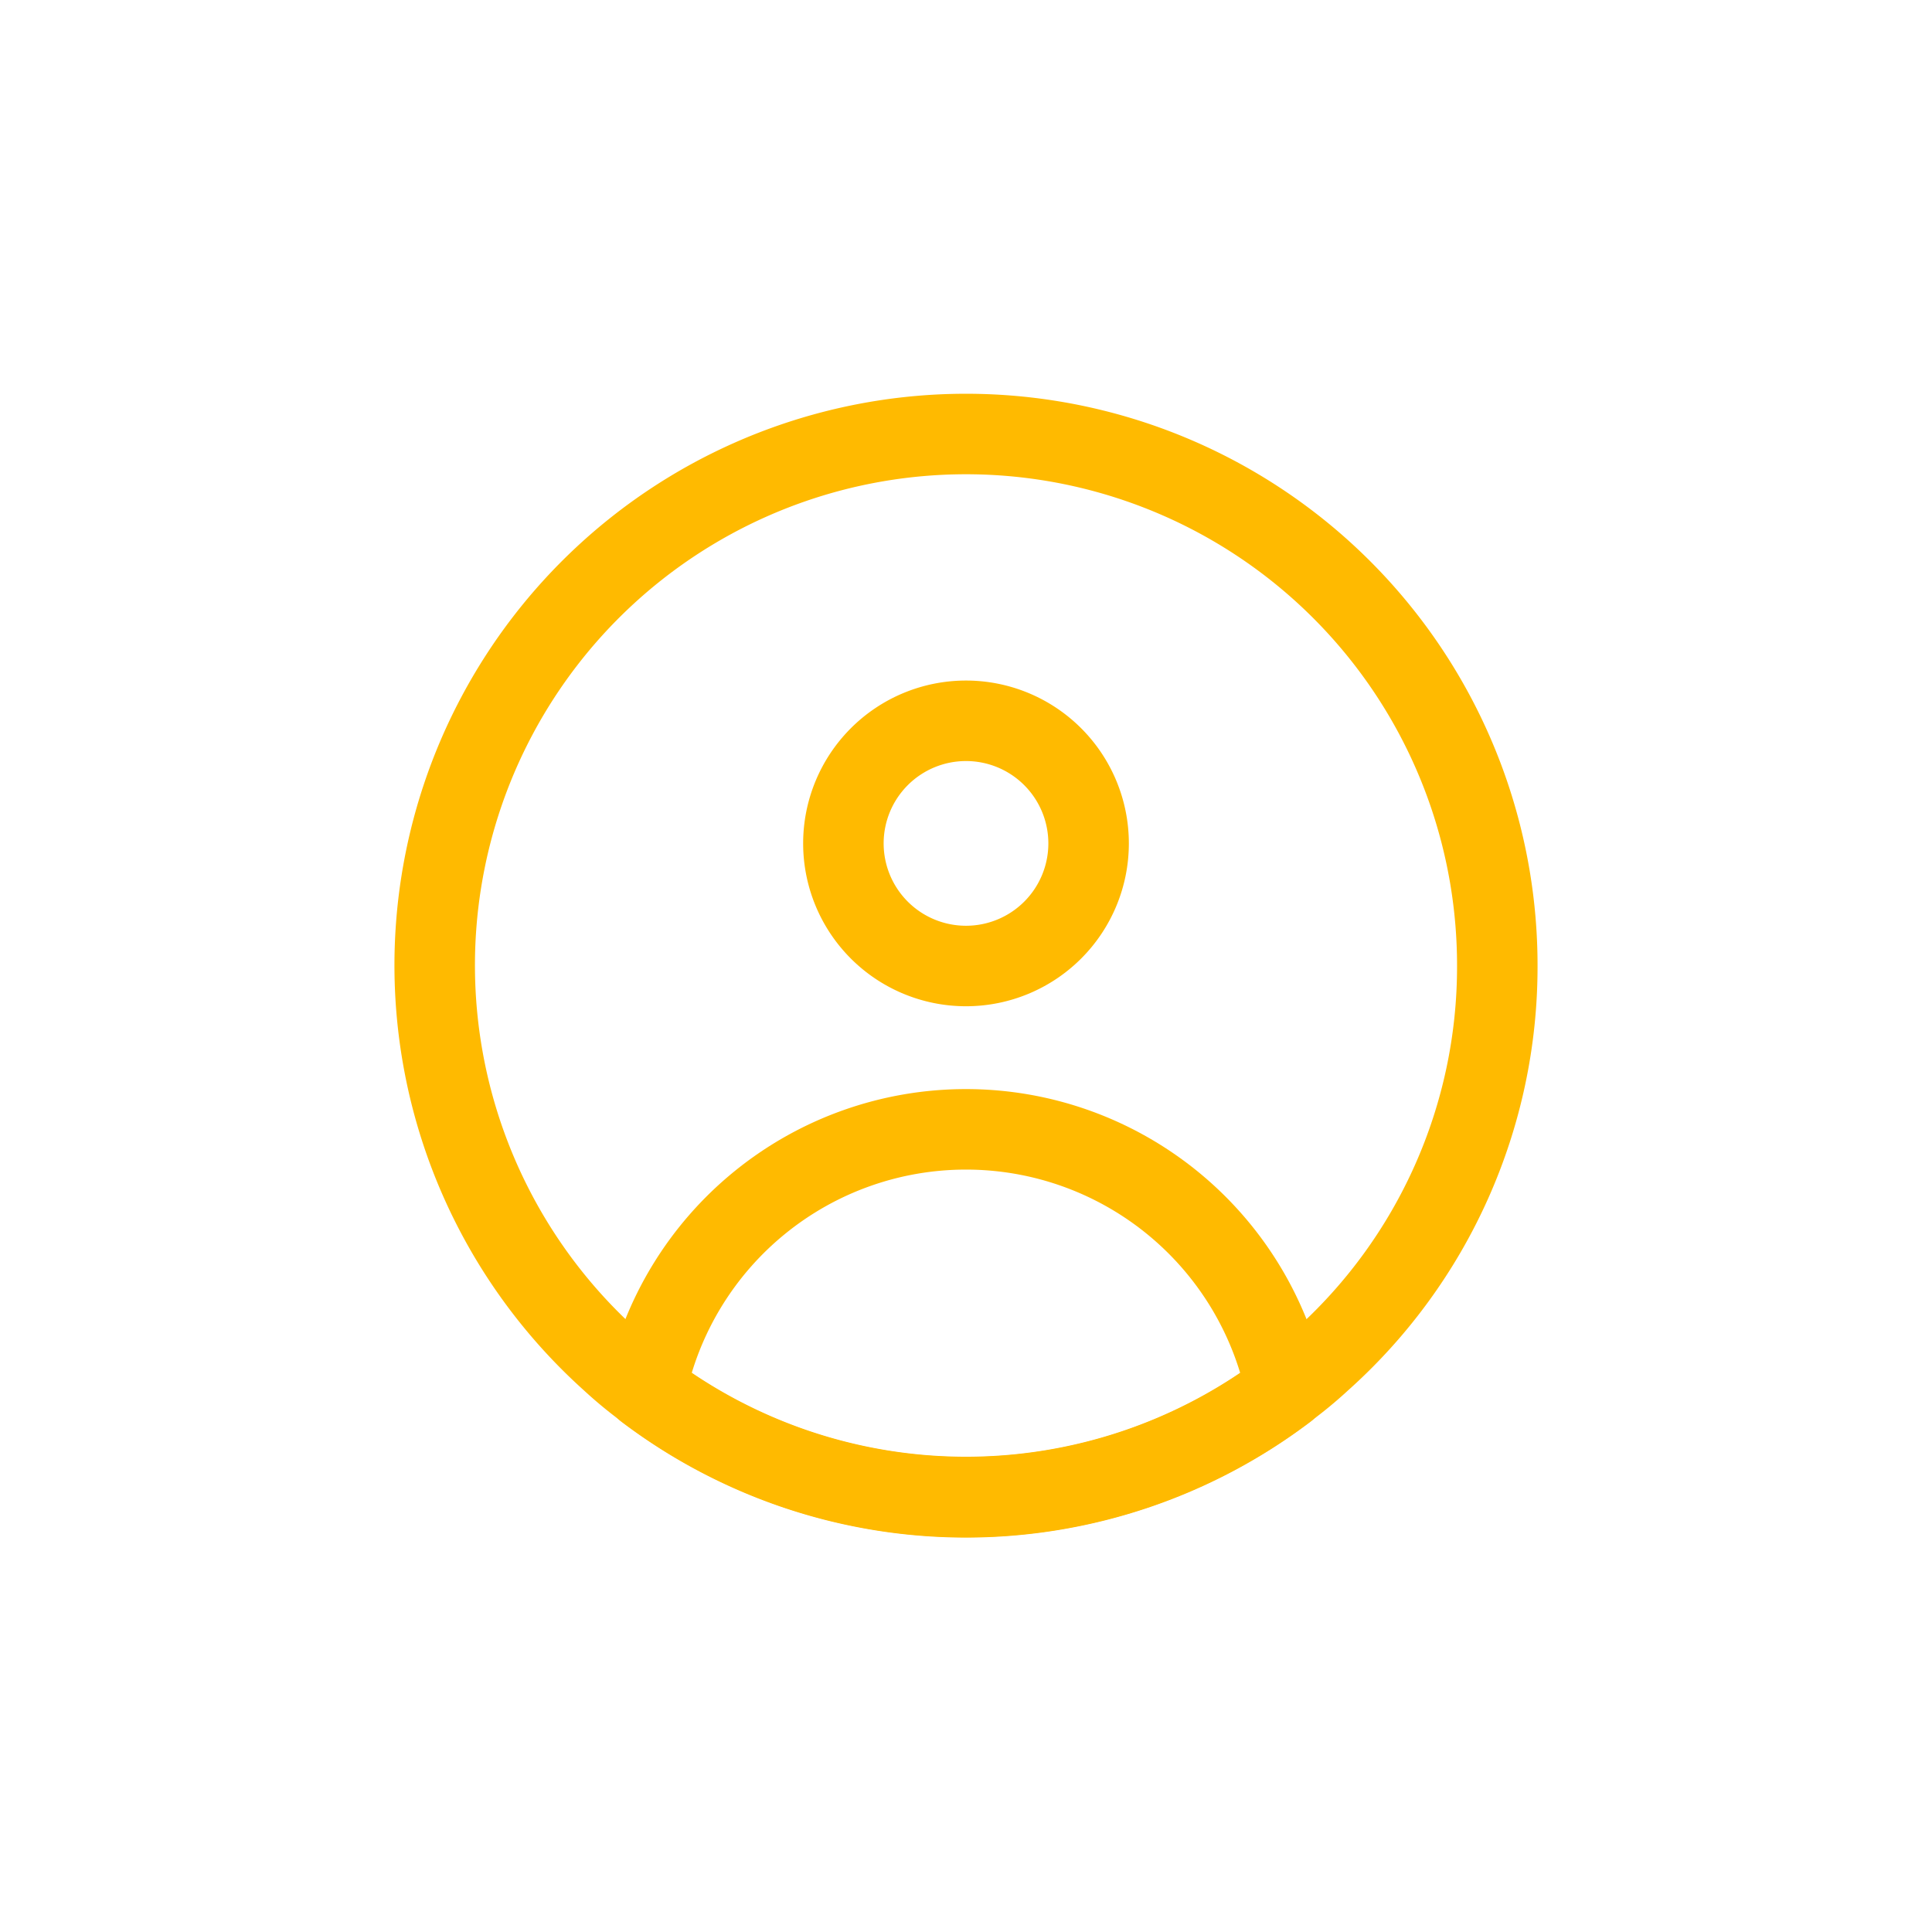 <svg data-name="구성 요소 51 – 4" xmlns="http://www.w3.org/2000/svg" width="24" height="24" viewBox="0 0 24 24">
    <defs>
        <clipPath id="13c8g7ciqa">
            <path data-name="사각형 1813" style="fill:none;stroke:#ffba00" d="M0 0h24v24H0z"/>
        </clipPath>
    </defs>
    <g data-name="그룹 5485" style="clip-path:url(#13c8g7ciqa)">
        <g data-name="그룹 5484">
            <g data-name="그룹 5483" style="clip-path:url(#13c8g7ciqa)">
                <path data-name="패스 3021" d="M22.2 15.6a6.559 6.559 0 0 1-2.188 4.9 5.088 5.088 0 0 1-.437.361 6.585 6.585 0 0 1-7.95 0 5.088 5.088 0 0 1-.437-.361A6.6 6.6 0 1 1 22.2 15.6z" transform="translate(-3.6 -3.6)" style="stroke-linecap:round;stroke-linejoin:round;fill:none;stroke:#ffba00"/>
                <path data-name="패스 3022" d="M20.507 16.447a1.523 1.523 0 1 1-1.523-1.523 1.523 1.523 0 0 1 1.523 1.523z" transform="translate(-6.984 -5.97)" style="stroke-linecap:round;stroke-linejoin:round;fill:none;stroke:#ffba00"/>
                <path data-name="패스 3023" d="M21.325 26.619a6.586 6.586 0 0 1-7.951 0 4.06 4.06 0 0 1 7.951 0z" transform="translate(-5.35 -9.354)" style="stroke-linecap:round;stroke-linejoin:round;fill:none;stroke:#ffba00"/>
            </g>
        </g>
    </g>
</svg>
